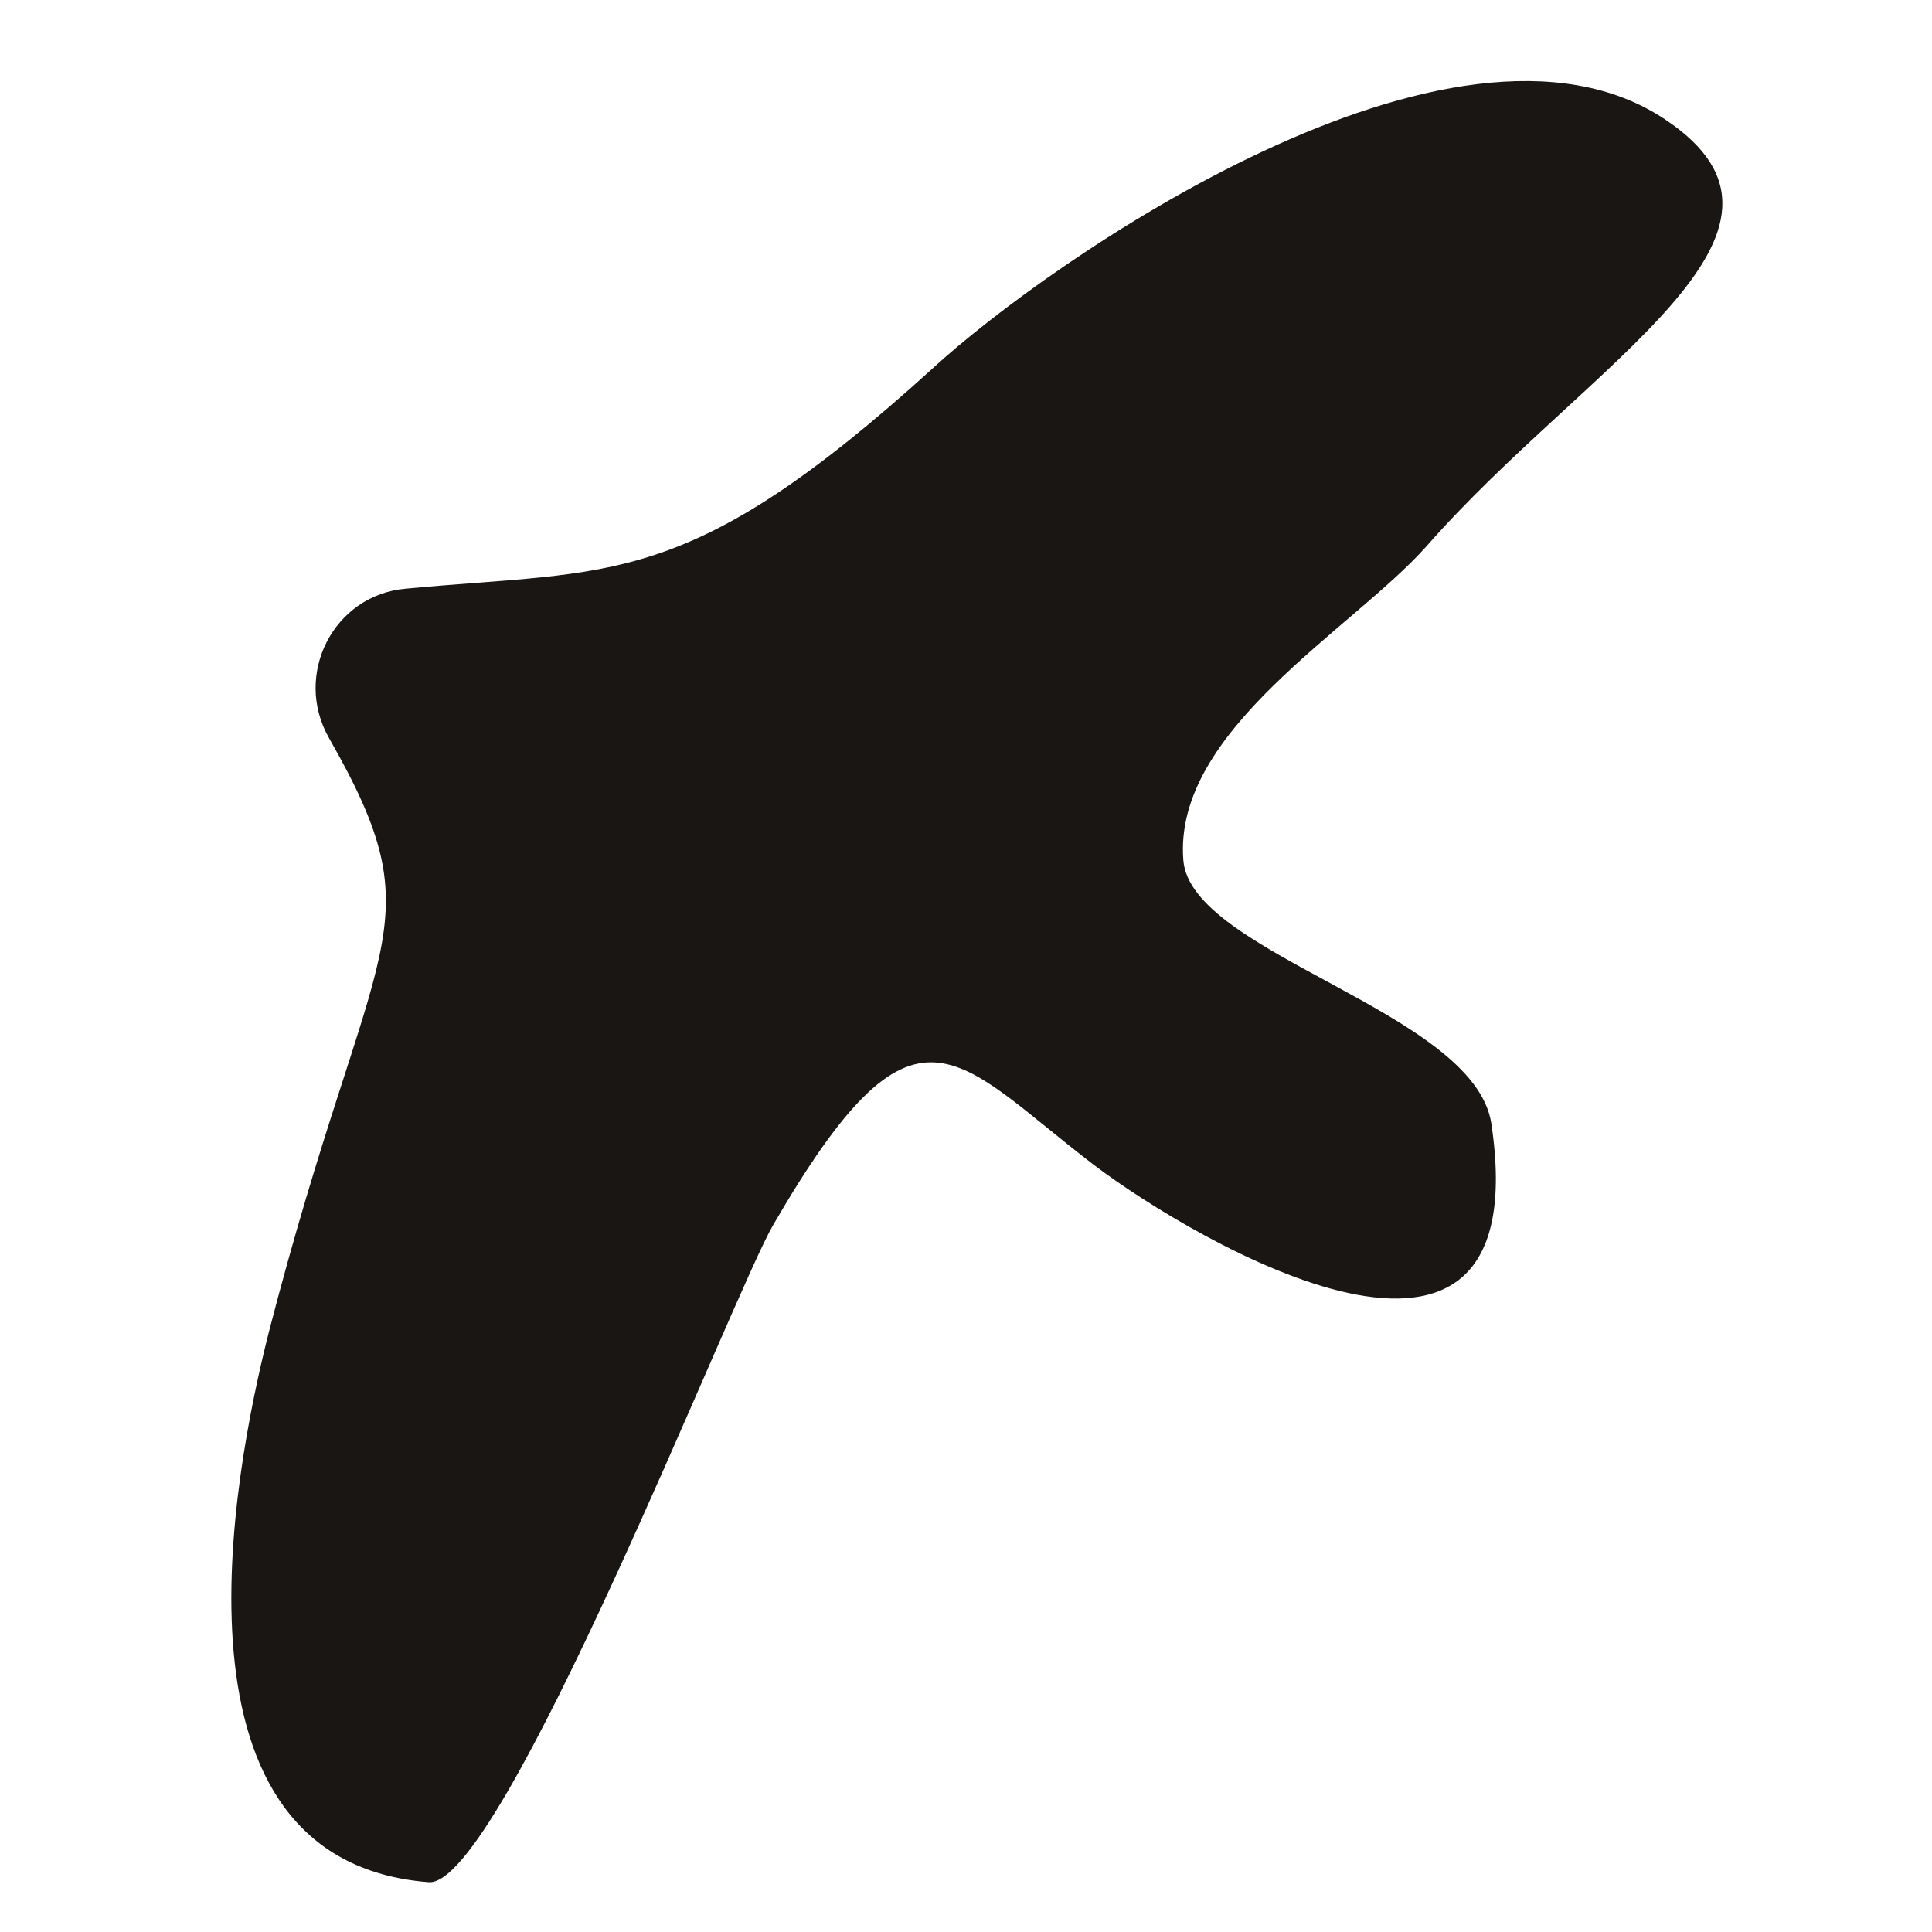 <?xml version="1.0" ?><svg id="Layer_1" style="enable-background:new 0 0 128 128;" version="1.1" viewBox="0 0 128 128" xml:space="preserve" xmlns="http://www.w3.org/2000/svg" xmlns:xlink="http://www.w3.org/1999/xlink"><style type="text/css">
	.st0{fill:#1C4FBE;}
	.st1{fill:#EE693F;}
	.st2{fill:#FFB8CB;}
	.st3{fill:#F94003;}
	.st4{fill:#DEA740;}
	.st5{fill:#1CB6BE;}
	.st6{fill:#BCCE3E;}
	.st7{fill:#EDEFF2;}
	.st8{fill:#684E3C;}
	.st9{fill:#100F0D;}
	.st10{fill:#5B4332;}
	.st11{fill:#5C7242;}
	.st12{fill:#E1B0AF;}
	.st13{fill:#EC5527;}
	.st14{fill:#057590;}
	.st15{fill:#771C39;}
	.st16{fill:#F8A70C;}
	.st17{fill:#F06522;}
	.st18{fill:#FFFFFF;}
	.st19{fill:#CC7C2C;}
	.st20{fill:#5D6124;}
	.st21{fill:#E6AA30;}
	.st22{fill:#2AB06A;}
	.st23{fill:#725948;}
	.st24{fill:#1A1613;}
	.st25{fill:none;}
	.st26{fill:#EE4D4C;}
</style><g/><g><path class="st24" d="M26.9,39c-4.8,0.4-7.5,5.7-5.1,9.9c7.3,12.8,2.9,12.7-4,39.4c-2.4,9.5-7.3,35,10.6,36.4   c4.8,0.4,20.1-38.8,22.8-43.5c9.5-16.4,12-11.1,21.3-4c6.6,5,29.5,18.5,26.3-2.8C97.6,67,78.9,63.2,78.4,57   c-0.7-8.6,11.2-15.3,16.1-20.8c10.7-12.2,27.1-20.8,15.8-28.3c-14-9.3-40.9,9.5-48.5,16.5C45.5,39.2,40.6,37.7,26.9,39z"/></g></svg>